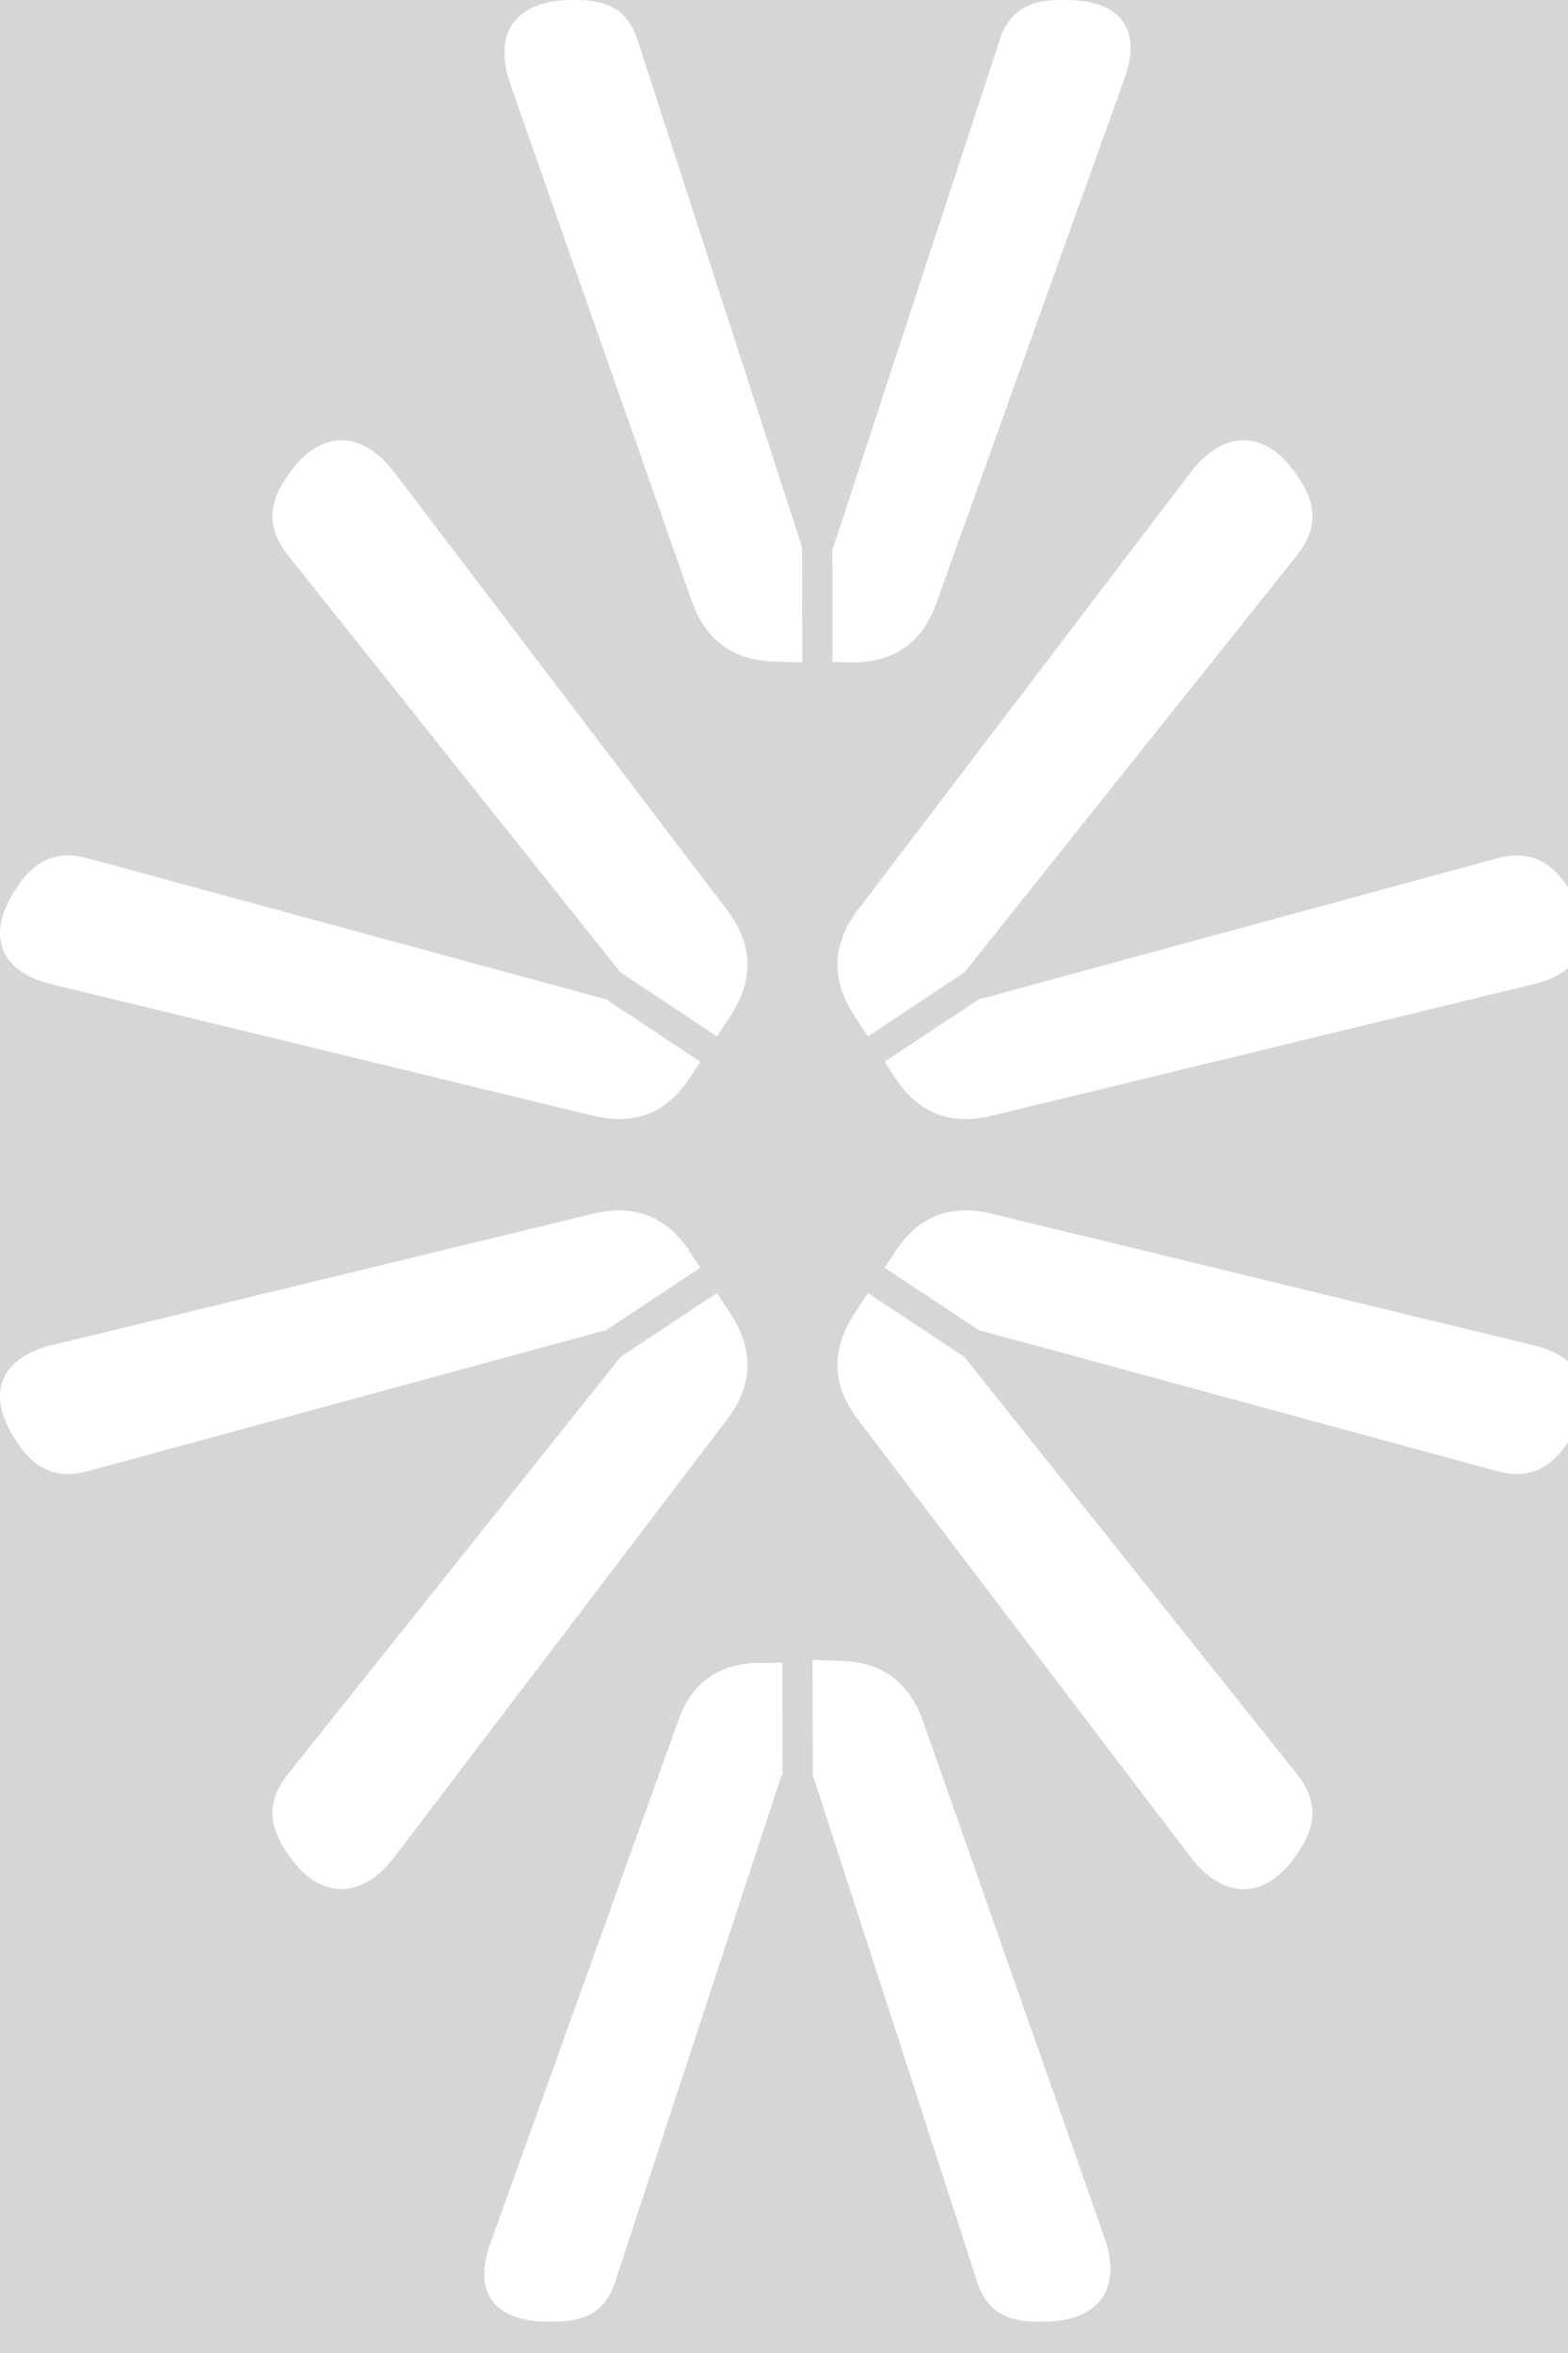 <?xml version="1.0" encoding="utf-8"?>
<!-- Generator: Adobe Illustrator 17.0.0, SVG Export Plug-In . SVG Version: 6.00 Build 0)  -->
<!DOCTYPE svg PUBLIC "-//W3C//DTD SVG 1.1//EN" "http://www.w3.org/Graphics/SVG/1.1/DTD/svg11.dtd">
<svg version="1.1" fill="#FFFFFF" id="Layer_1" xmlns="http://www.w3.org/2000/svg" xmlns:xlink="http://www.w3.org/1999/xlink" x="0px" y="0px" width="100%" height="100%" viewBox="0 0 50 75" enable-background="new 0 0 261.6 163" xml:space="preserve" fit="" preserveAspectRatio="xMidYMid meet" focusable="false">
	<rect x="0" y="0" width="50" height="75" fill="#333333" stroke="none"/>
	<rect fill-opacity="0.8" height="75px" width="75px" x="-11.6px"></rect>
	<g>
		<g>
			<path  d="M31.909,1.184C32.215,0.334,32.829,0,33.829,0h0.154c1.769,0,2.463,0.944,1.851,2.567l-5.968,16.636
				c-0.459,1.314-1.381,1.91-2.689,1.912l-0.63-0.014l-0.007-3.706l0.014,0.106L31.909,1.184z"></path>
			<path  d="M24.828,21.089c-1.385,0.003-2.309-0.626-2.773-1.938L16.255,2.634C15.713,1.014,16.48,0,18.249,0h0.154
				c1,0,1.616,0.343,1.926,1.269l5.247,16.174l0.007,3.671L24.828,21.089z"></path>
		</g>
		<g>
			<path  d="M19.584,72.828c-0.306,0.85-0.92,1.172-1.92,1.172H17.51c-1.769,0-2.463-0.932-1.851-2.555l5.968-16.598
				C22.086,53.533,23.007,53,24.315,53h0.63l0.007,3.667l-0.014-0.132L19.584,72.828z"></path>
			<path  d="M26.665,52.934c1.385-0.003,2.309,0.626,2.773,1.938l5.801,16.506C35.78,72.998,35.013,74,33.244,74
				H33.09c-1,0-1.616-0.331-1.926-1.257l-5.247-16.168l-0.007-3.668L26.665,52.934z"></path>
		</g>
		<g>
			<path  d="M2.719,27.336c-0.876-0.21-1.591,0.055-2.142,0.893l-0.085,0.129c-0.975,1.482-0.466,2.652,1.221,3.03
				l17.177,4.17c1.346,0.337,2.374-0.092,3.095-1.187l0.347-0.527l-3.074-2.038l0.033,0.039L2.719,27.336z"></path>
			<path  d="M23.279,32.402c0.763-1.16,0.748-2.28-0.089-3.39l-10.649-14c-1.051-1.345-2.402-1.315-3.378,0.167
				l-0.085,0.129c-0.551,0.838-0.514,1.603,0.087,2.371l10.623,13.318l3.074,2.038L23.279,32.402z"></path>
		</g>
		<g>
			<path  d="M47.82,27.336c0.876-0.21,1.591,0.055,2.142,0.893l0.085,0.129c0.975,1.482,0.466,2.652-1.221,3.03
				l-17.177,4.17c-1.346,0.337-2.374-0.092-3.095-1.187l-0.347-0.527l3.074-2.038l-0.033,0.039L47.82,27.336z"></path>
			<path  d="M27.26,32.402c-0.763-1.16-0.748-2.28,0.089-3.39l10.649-14c1.051-1.345,2.402-1.315,3.378,0.167
				l0.085,0.129c0.551,0.838,0.514,1.603-0.087,2.371L30.751,30.997l-3.074,2.038L27.26,32.402z"></path>
		</g>
		<g>
			<path  d="M2.719,46.914c-0.876,0.21-1.591-0.055-2.142-0.893l-0.085-0.129c-0.975-1.482-0.466-2.652,1.221-3.03
				l17.177-4.17c1.346-0.337,2.374,0.092,3.095,1.187l0.347,0.527l-3.074,2.038l0.033-0.039L2.719,46.914z"></path>
			<path  d="M23.279,41.847c0.763,1.16,0.748,2.28-0.089,3.39l-10.649,14c-1.051,1.345-2.402,1.315-3.378-0.167
				l-0.085-0.129c-0.551-0.838-0.514-1.603,0.087-2.371l10.623-13.318l3.074-2.038L23.279,41.847z"></path>
		</g>
		<g>
			<path  d="M47.82,46.914c0.876,0.21,1.591-0.055,2.142-0.893l0.085-0.129c0.975-1.482,0.466-2.652-1.221-3.03
				l-17.177-4.17c-1.346-0.337-2.374,0.092-3.095,1.187l-0.347,0.527l3.074,2.038l-0.033-0.039L47.82,46.914z"></path>
			<path  d="M27.26,41.847c-0.763,1.16-0.748,2.28,0.089,3.39l10.649,14c1.051,1.345,2.402,1.315,3.378-0.167
				l0.085-0.129c0.551-0.838,0.514-1.603-0.087-2.371L30.751,43.253l-3.074-2.038L27.26,41.847z"></path>
		</g>
	</g>
</svg>